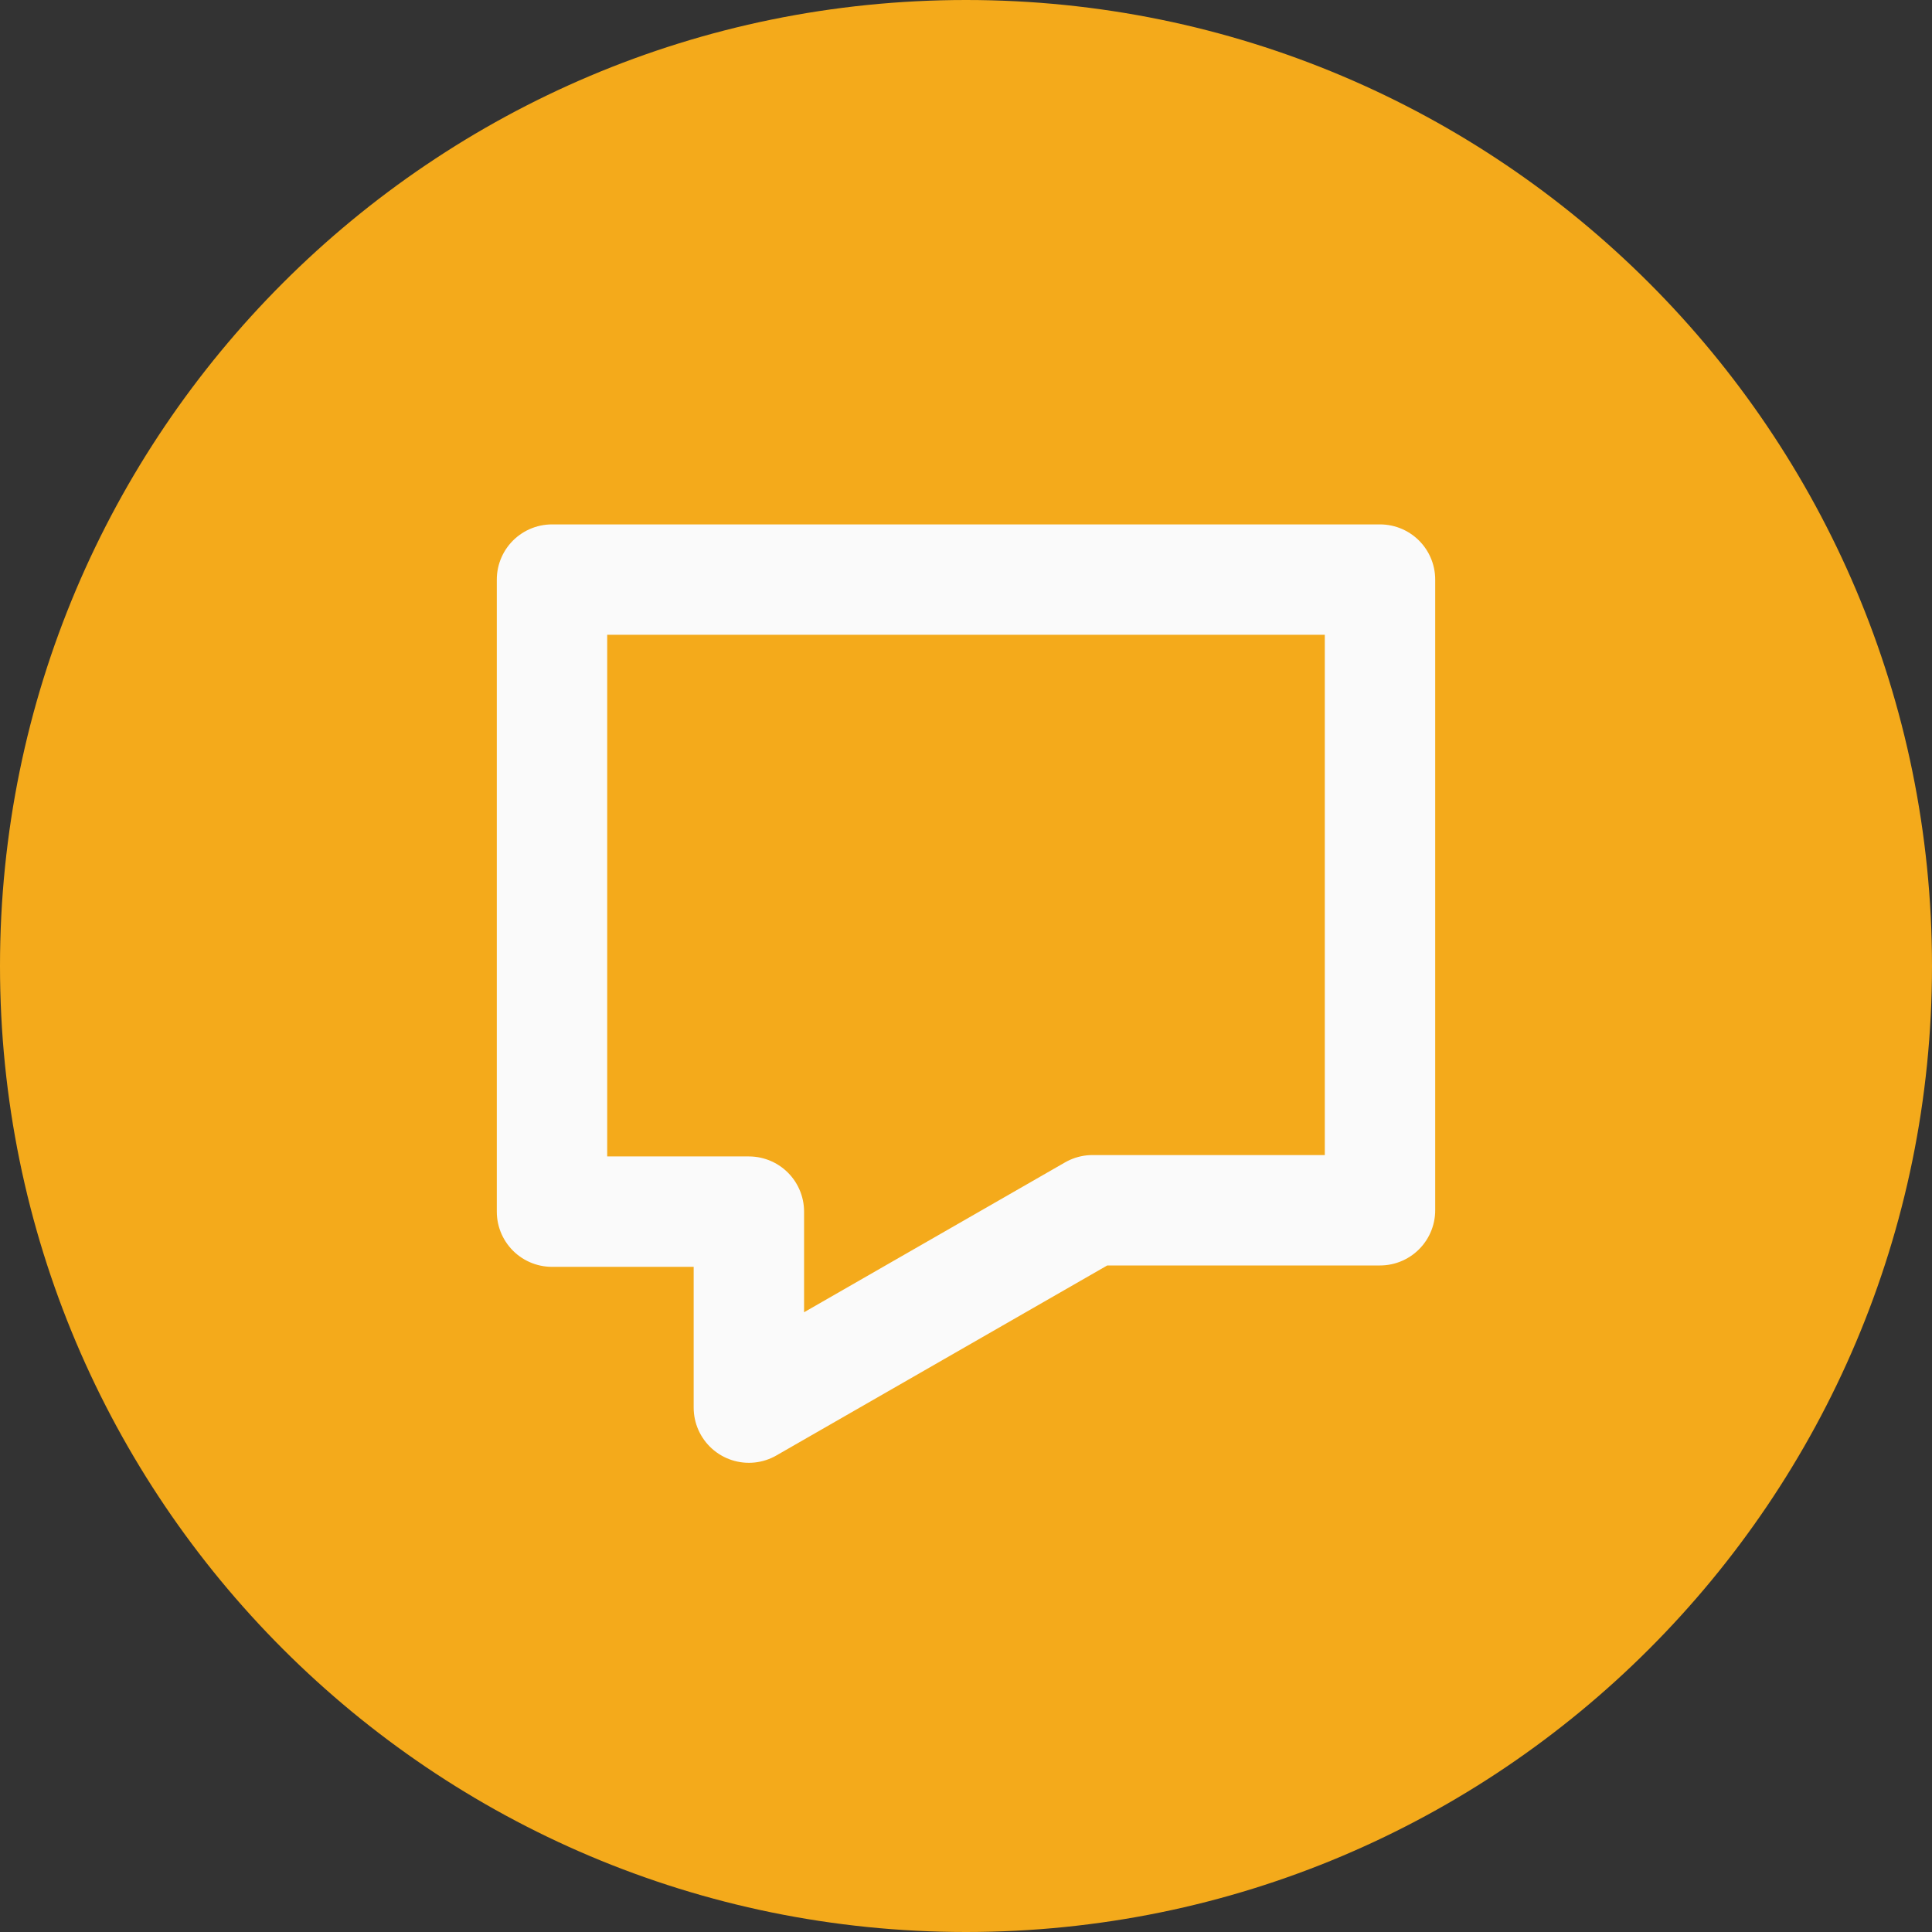 <?xml version="1.0" encoding="UTF-8" standalone="no"?>
<svg width="70px" height="70px" viewBox="0 0 70 70" version="1.1" xmlns="http://www.w3.org/2000/svg" xmlns:xlink="http://www.w3.org/1999/xlink">
    <rect x="0" y="0" width="70" height="70" fill="#333333" stroke="none"/>
    <!-- Generator: Sketch 41.2 (35397) - http://www.bohemiancoding.com/sketch -->
    <title>question</title>
    <desc>Created with Sketch.</desc>
    <defs></defs>
    <g id="Site-Graphics" stroke="none" stroke-width="1" fill="none" fill-rule="evenodd">
        <g id="Icons" transform="translate(-821, -660)">
            <g id="question" transform="translate(821, 660)">
                <g id="icon">
                    <path d="M70,35 C70,15.67 54.33,0 35,0 C15.67,0 0,15.67 0,35 C0,54.33 15.67,70 35,70 C54.33,70 70,54.33 70,35 Z" id="bg" fill="#F4AA1B"></path>
                    <polygon id="question" stroke="#FAFAFA" stroke-width="4" stroke-linecap="round" stroke-linejoin="round" points="20 43.9 27.133 43.9 27.133 51 39.584 43.85 50 43.85 50 21 20 21"></polygon>
                </g>
            </g>
        </g>
    </g>
</svg>